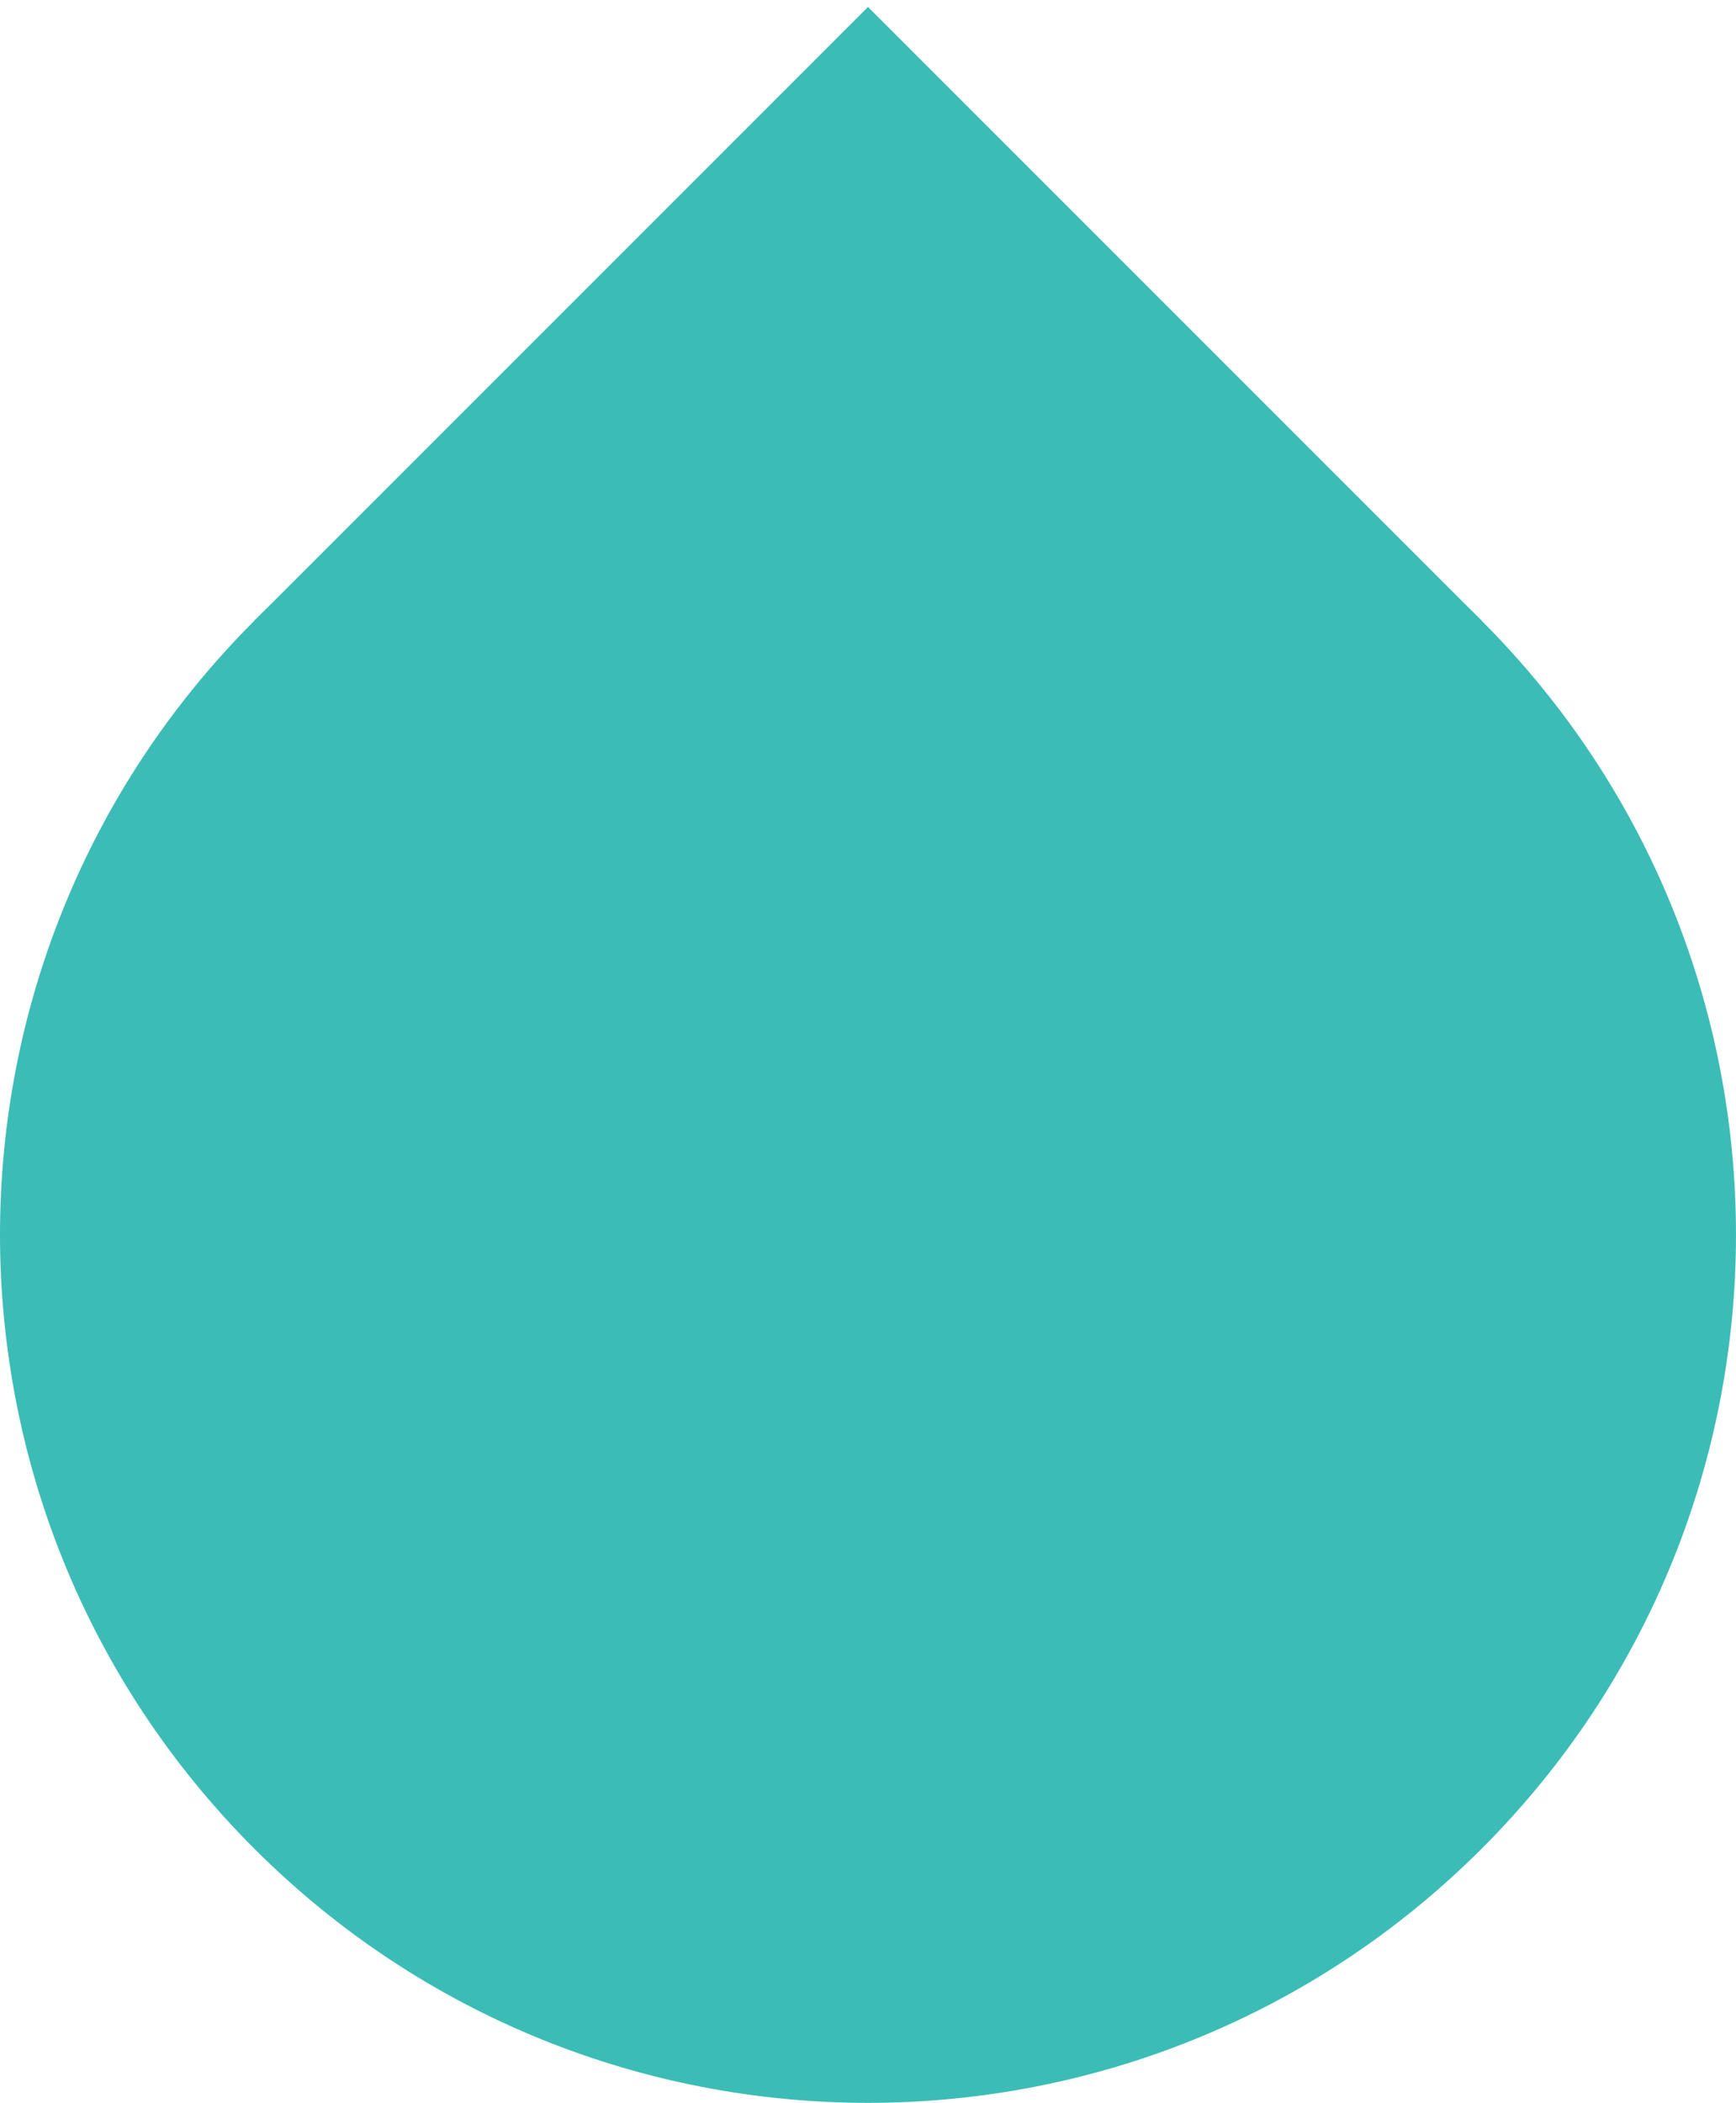 <svg width="90" height="109" viewBox="0 0 90 109" fill="none" xmlns="http://www.w3.org/2000/svg">
<path d="M45 64.001L13.18 32.181L45 0.361L76.82 32.181L45 64.001Z" fill="#3CBCB6"/>
<path d="M13.18 32.181C30.754 14.608 59.246 14.608 76.82 32.181C94.393 49.755 94.393 78.247 76.82 95.821C59.246 113.394 30.754 113.394 13.18 95.821C-4.393 78.247 -4.393 49.755 13.18 32.181Z" fill="#3CBCB6"/>
</svg>
